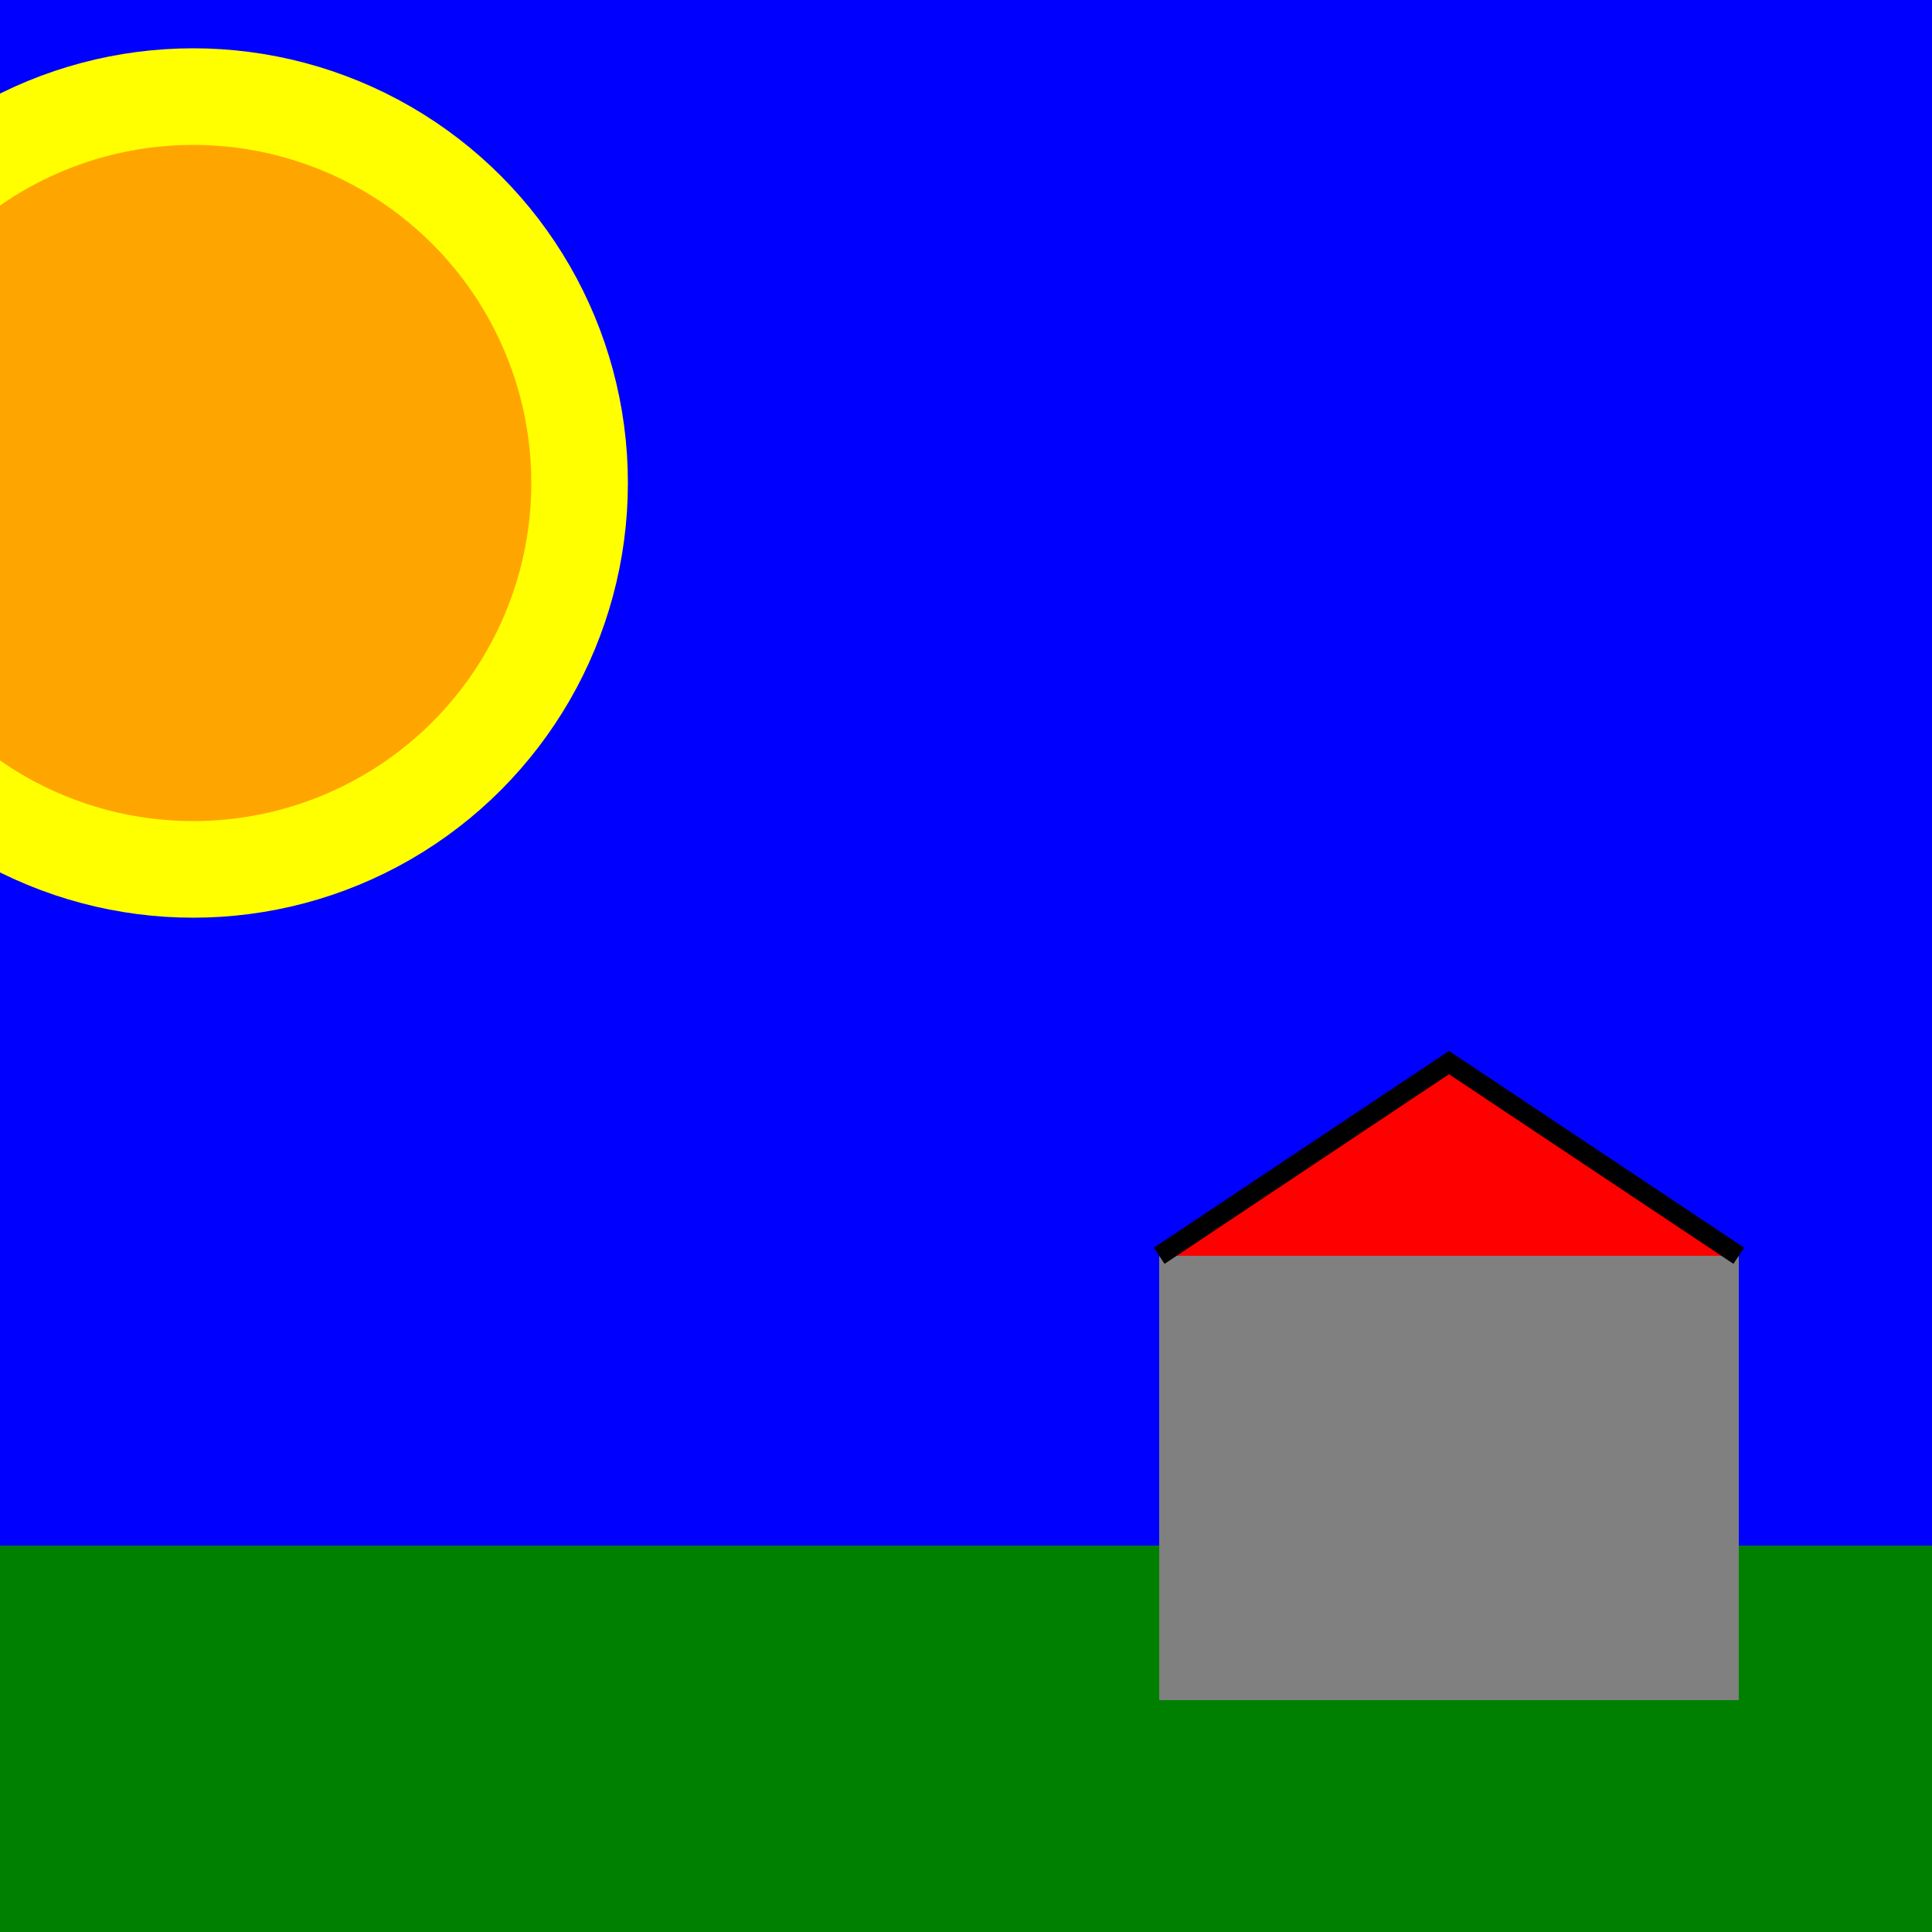 <svg width="100" height="100">
    <rect width="100%" height="100%" fill="#333333" stroke="none"/>
    <g id="sol">
        <rect x="0" y="80" width="100" height="20" fill="green"/>
    </g>
    <g id="ciel">
        <rect x="0" y="0" width="100" height="80" fill="blue"/>
        <g id="soleil">
            <circle cx="10" cy="25" style="margin: 10; " r="20" stroke="yellow" fill="orange" stroke-width="5" opacity="1">
                <driven target="cx" by="sun_x" delay="5" type="coordinate"/>
                <driven target="style" by="sun_style" />
                <driven target="cy" by="sun_y" delay="5" type="coordinate"/>
                <driven target="fill" by="sun_fill" delay="5" type="color-keyword"/>
                <driven target="opacity" by="sun_opacity" delay="5" type="opacity-value"/>
            </circle>
        </g>
    </g>
    <g id="maison">
        <rect x="60" y="65" width="30" height="23" fill="gray"/>
        <polyline points="60 65 75 55 90 65" stroke="black" fill="red" stroke-width="1"/>
    </g>
</svg>
